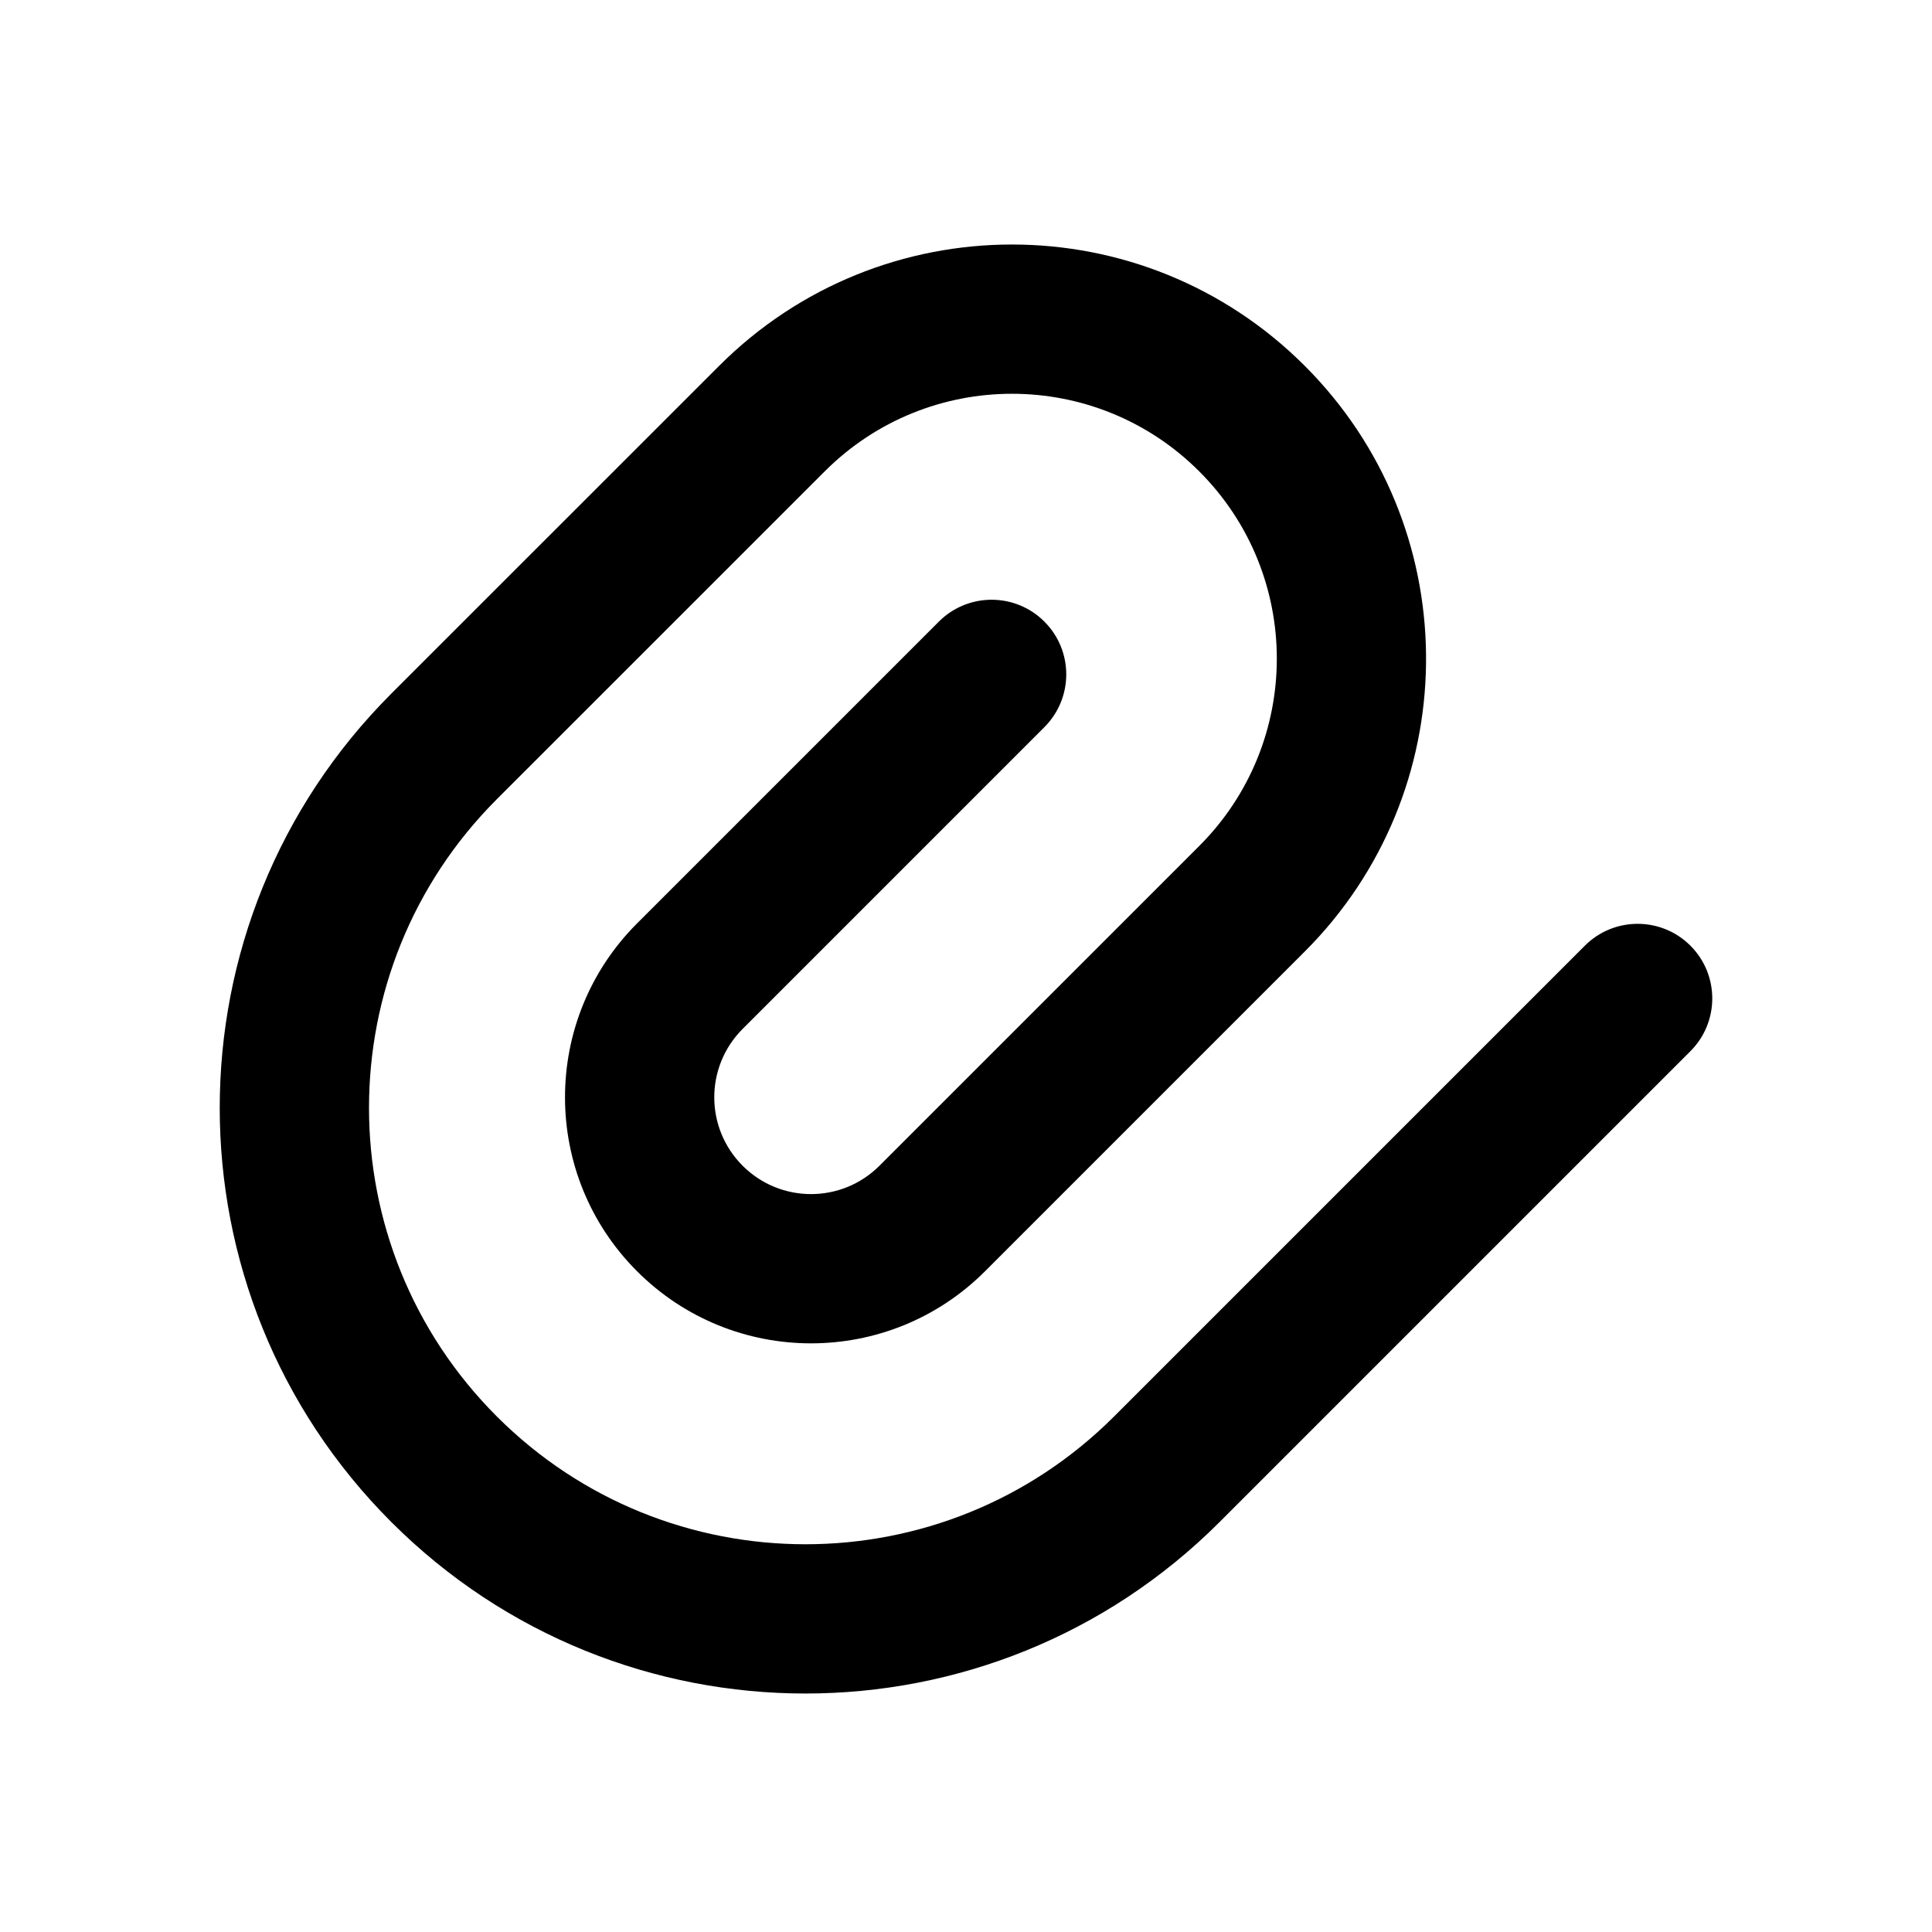 <svg width="80" height="80" viewBox="0 0 80 80" fill="none" xmlns="http://www.w3.org/2000/svg">
<path d="M29.778 15.149C36.475 8.45 47.33 8.45 54.027 15.149L54.336 15.466C60.723 22.182 60.62 32.808 54.028 39.4L40.787 52.641C36.808 56.62 30.359 56.62 26.38 52.641C22.401 48.663 22.401 42.214 26.38 38.235L38.875 25.74L38.991 25.63C40.204 24.534 42.077 24.57 43.246 25.74C44.453 26.946 44.453 28.902 43.246 30.109L30.751 42.605C29.185 44.171 29.185 46.705 30.751 48.271C32.316 49.836 34.85 49.836 36.416 48.271L49.658 35.03C53.941 30.746 53.941 23.8 49.659 19.52L49.658 19.519C45.374 15.234 38.432 15.234 34.149 19.519L20.573 33.093C13.515 40.151 13.515 51.594 20.573 58.653C27.628 65.708 39.072 65.709 46.131 58.653L65.626 39.158C66.833 37.952 68.789 37.952 69.996 39.158C71.203 40.365 71.203 42.321 69.996 43.528L50.502 63.023C41.03 72.492 25.672 72.493 16.202 63.023C6.73 53.551 6.731 38.194 16.203 28.722L29.778 15.149Z" fill="black"/>
</svg>
